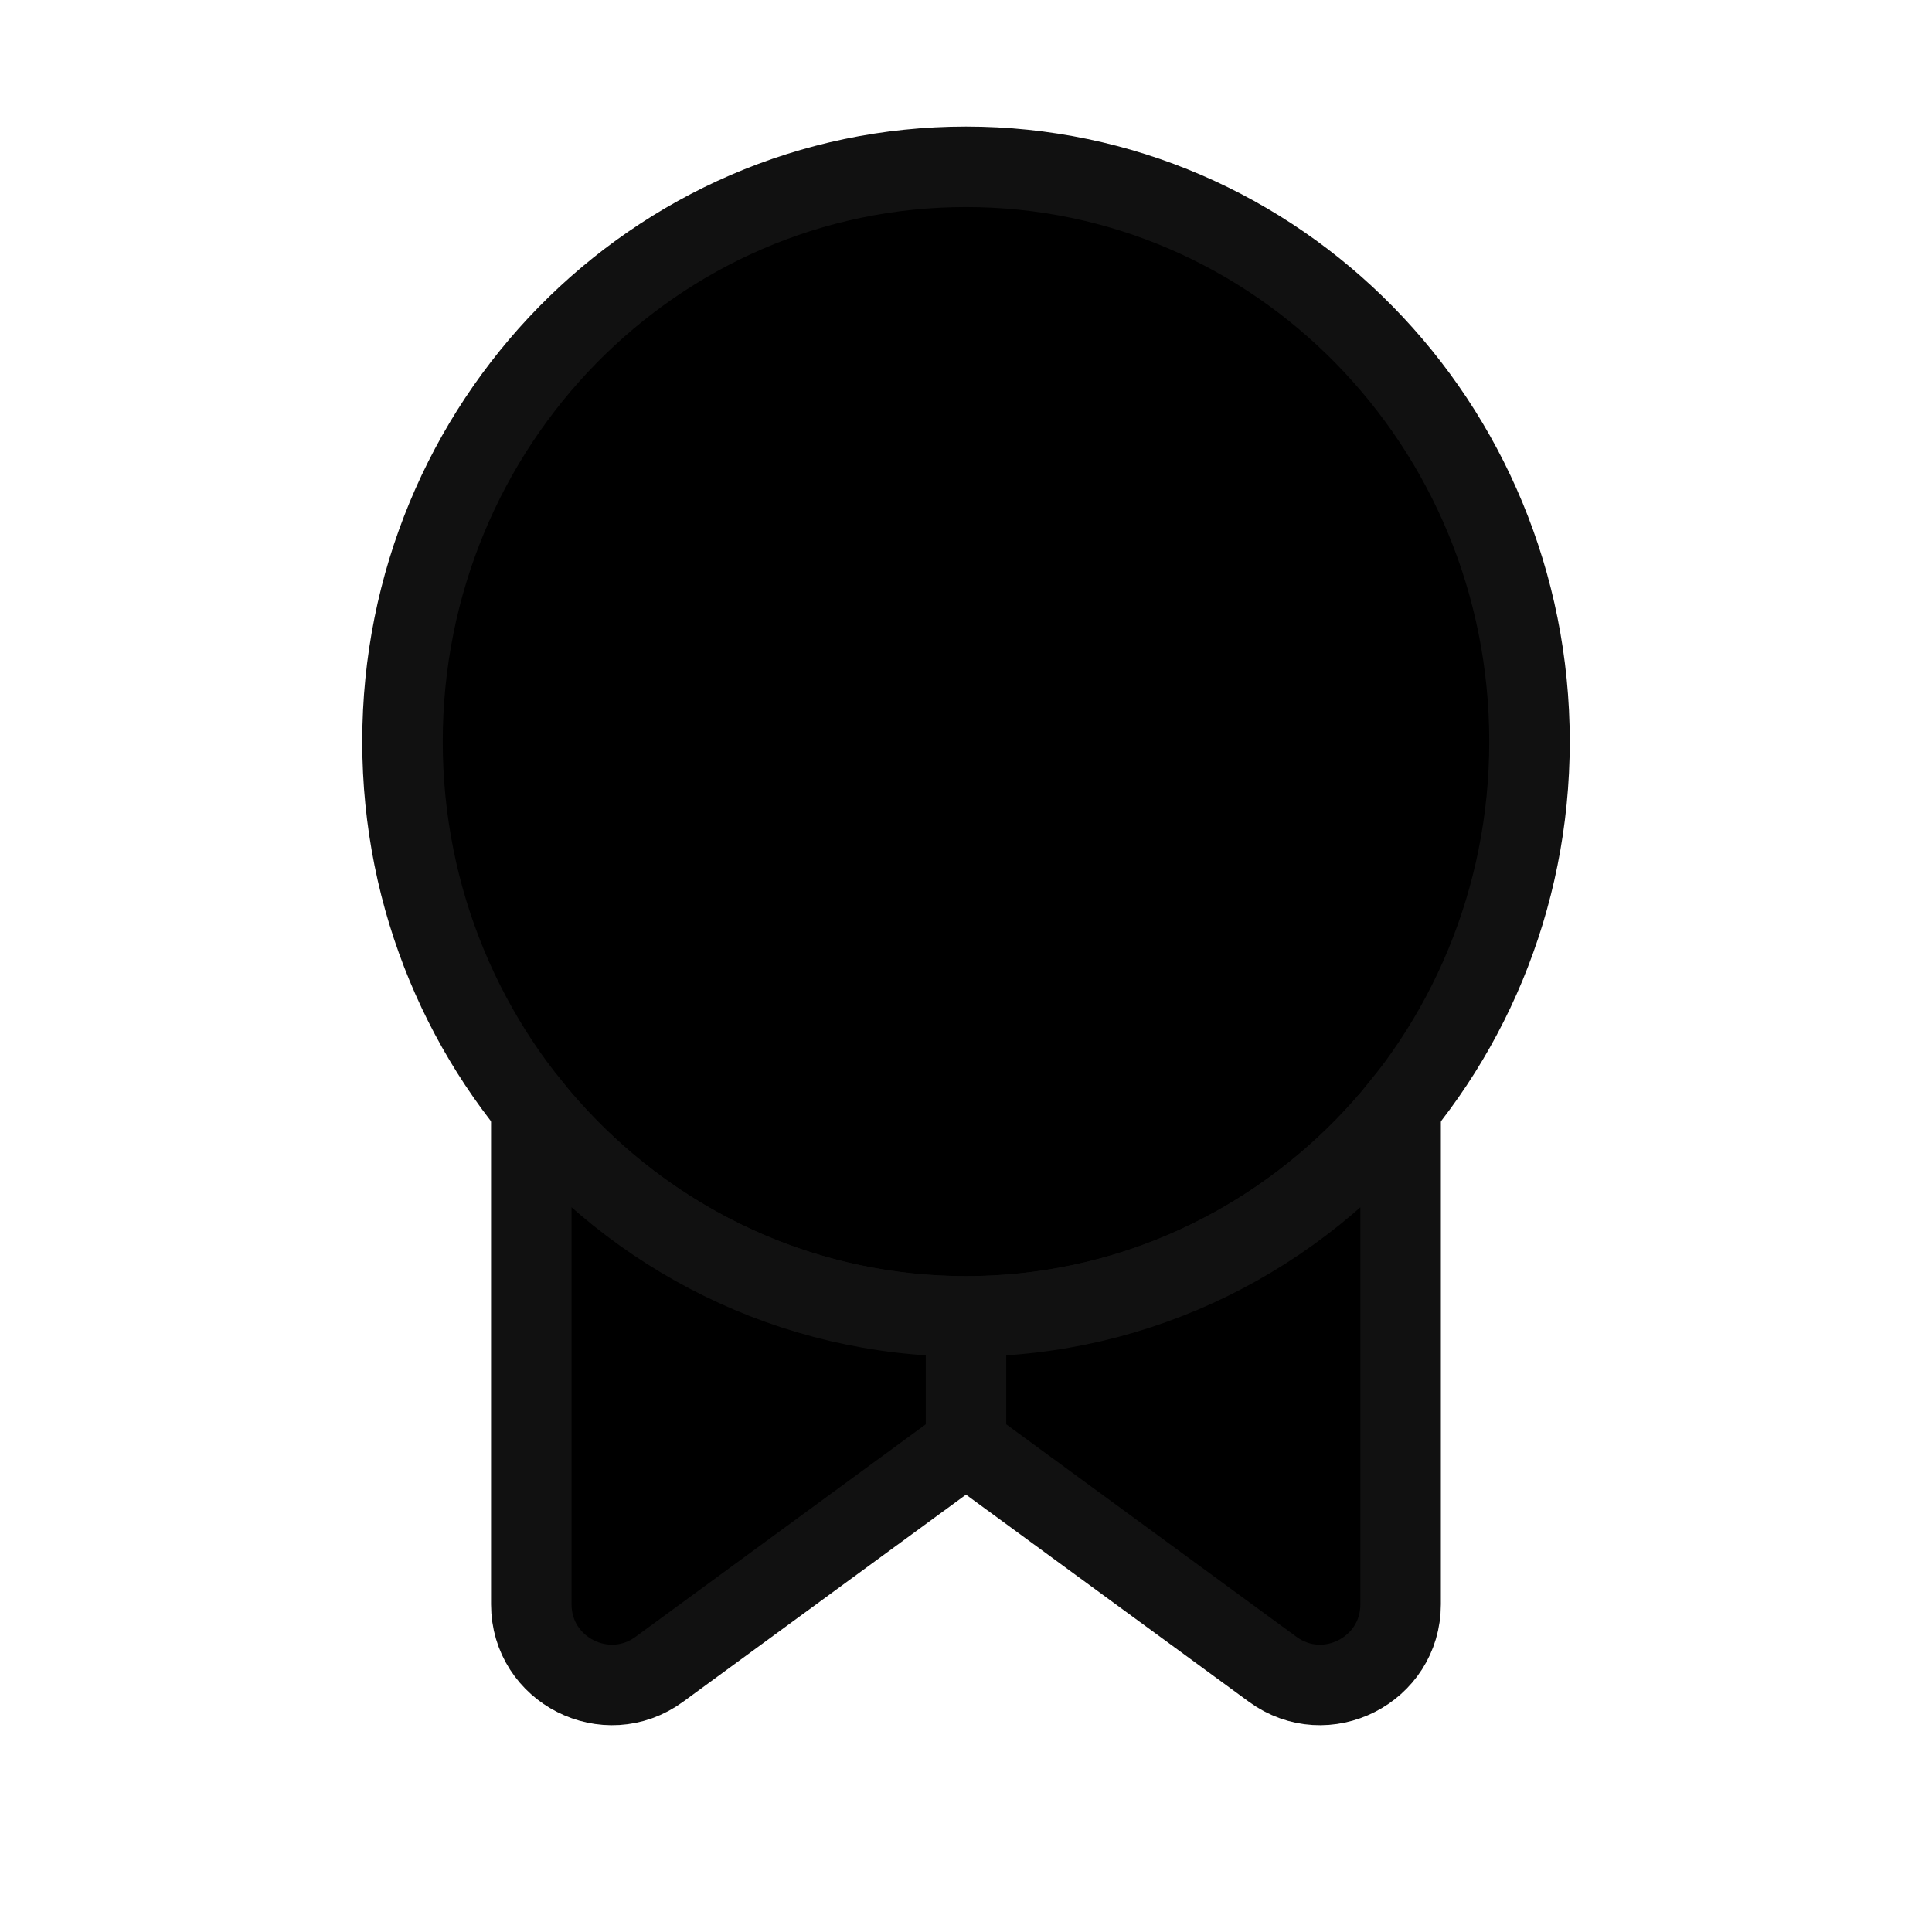 <svg viewBox="0 0 24 24"  xmlns="http://www.w3.org/2000/svg">
<g clip-path="url(#clip0_397_3201)">
<path d="M12 16.352C15.866 16.352 19 13.155 19 9.212C19 5.268 15.866 2.072 12 2.072C8.134 2.072 5 5.268 5 9.212C5 13.155 8.134 16.352 12 16.352Z" stroke="#111111" stroke-miterlimit="10"/>
<path d="M12 16.353C9.826 16.353 7.884 15.343 6.6 13.757V19.929C6.6 20.748 7.53 21.22 8.191 20.736L12 17.947L15.809 20.736C16.469 21.22 17.399 20.748 17.399 19.929V13.757C16.116 15.343 14.174 16.353 12 16.353Z" stroke="#111111" stroke-miterlimit="10"/>
<path d="M12 17.946V16.353" stroke="#111111" stroke-miterlimit="10"/>
</g>
<defs>
<clipPath id="clip0_397_3201">
<rect width="24" height="24" fill="white"/>
</clipPath>
</defs>
</svg>

